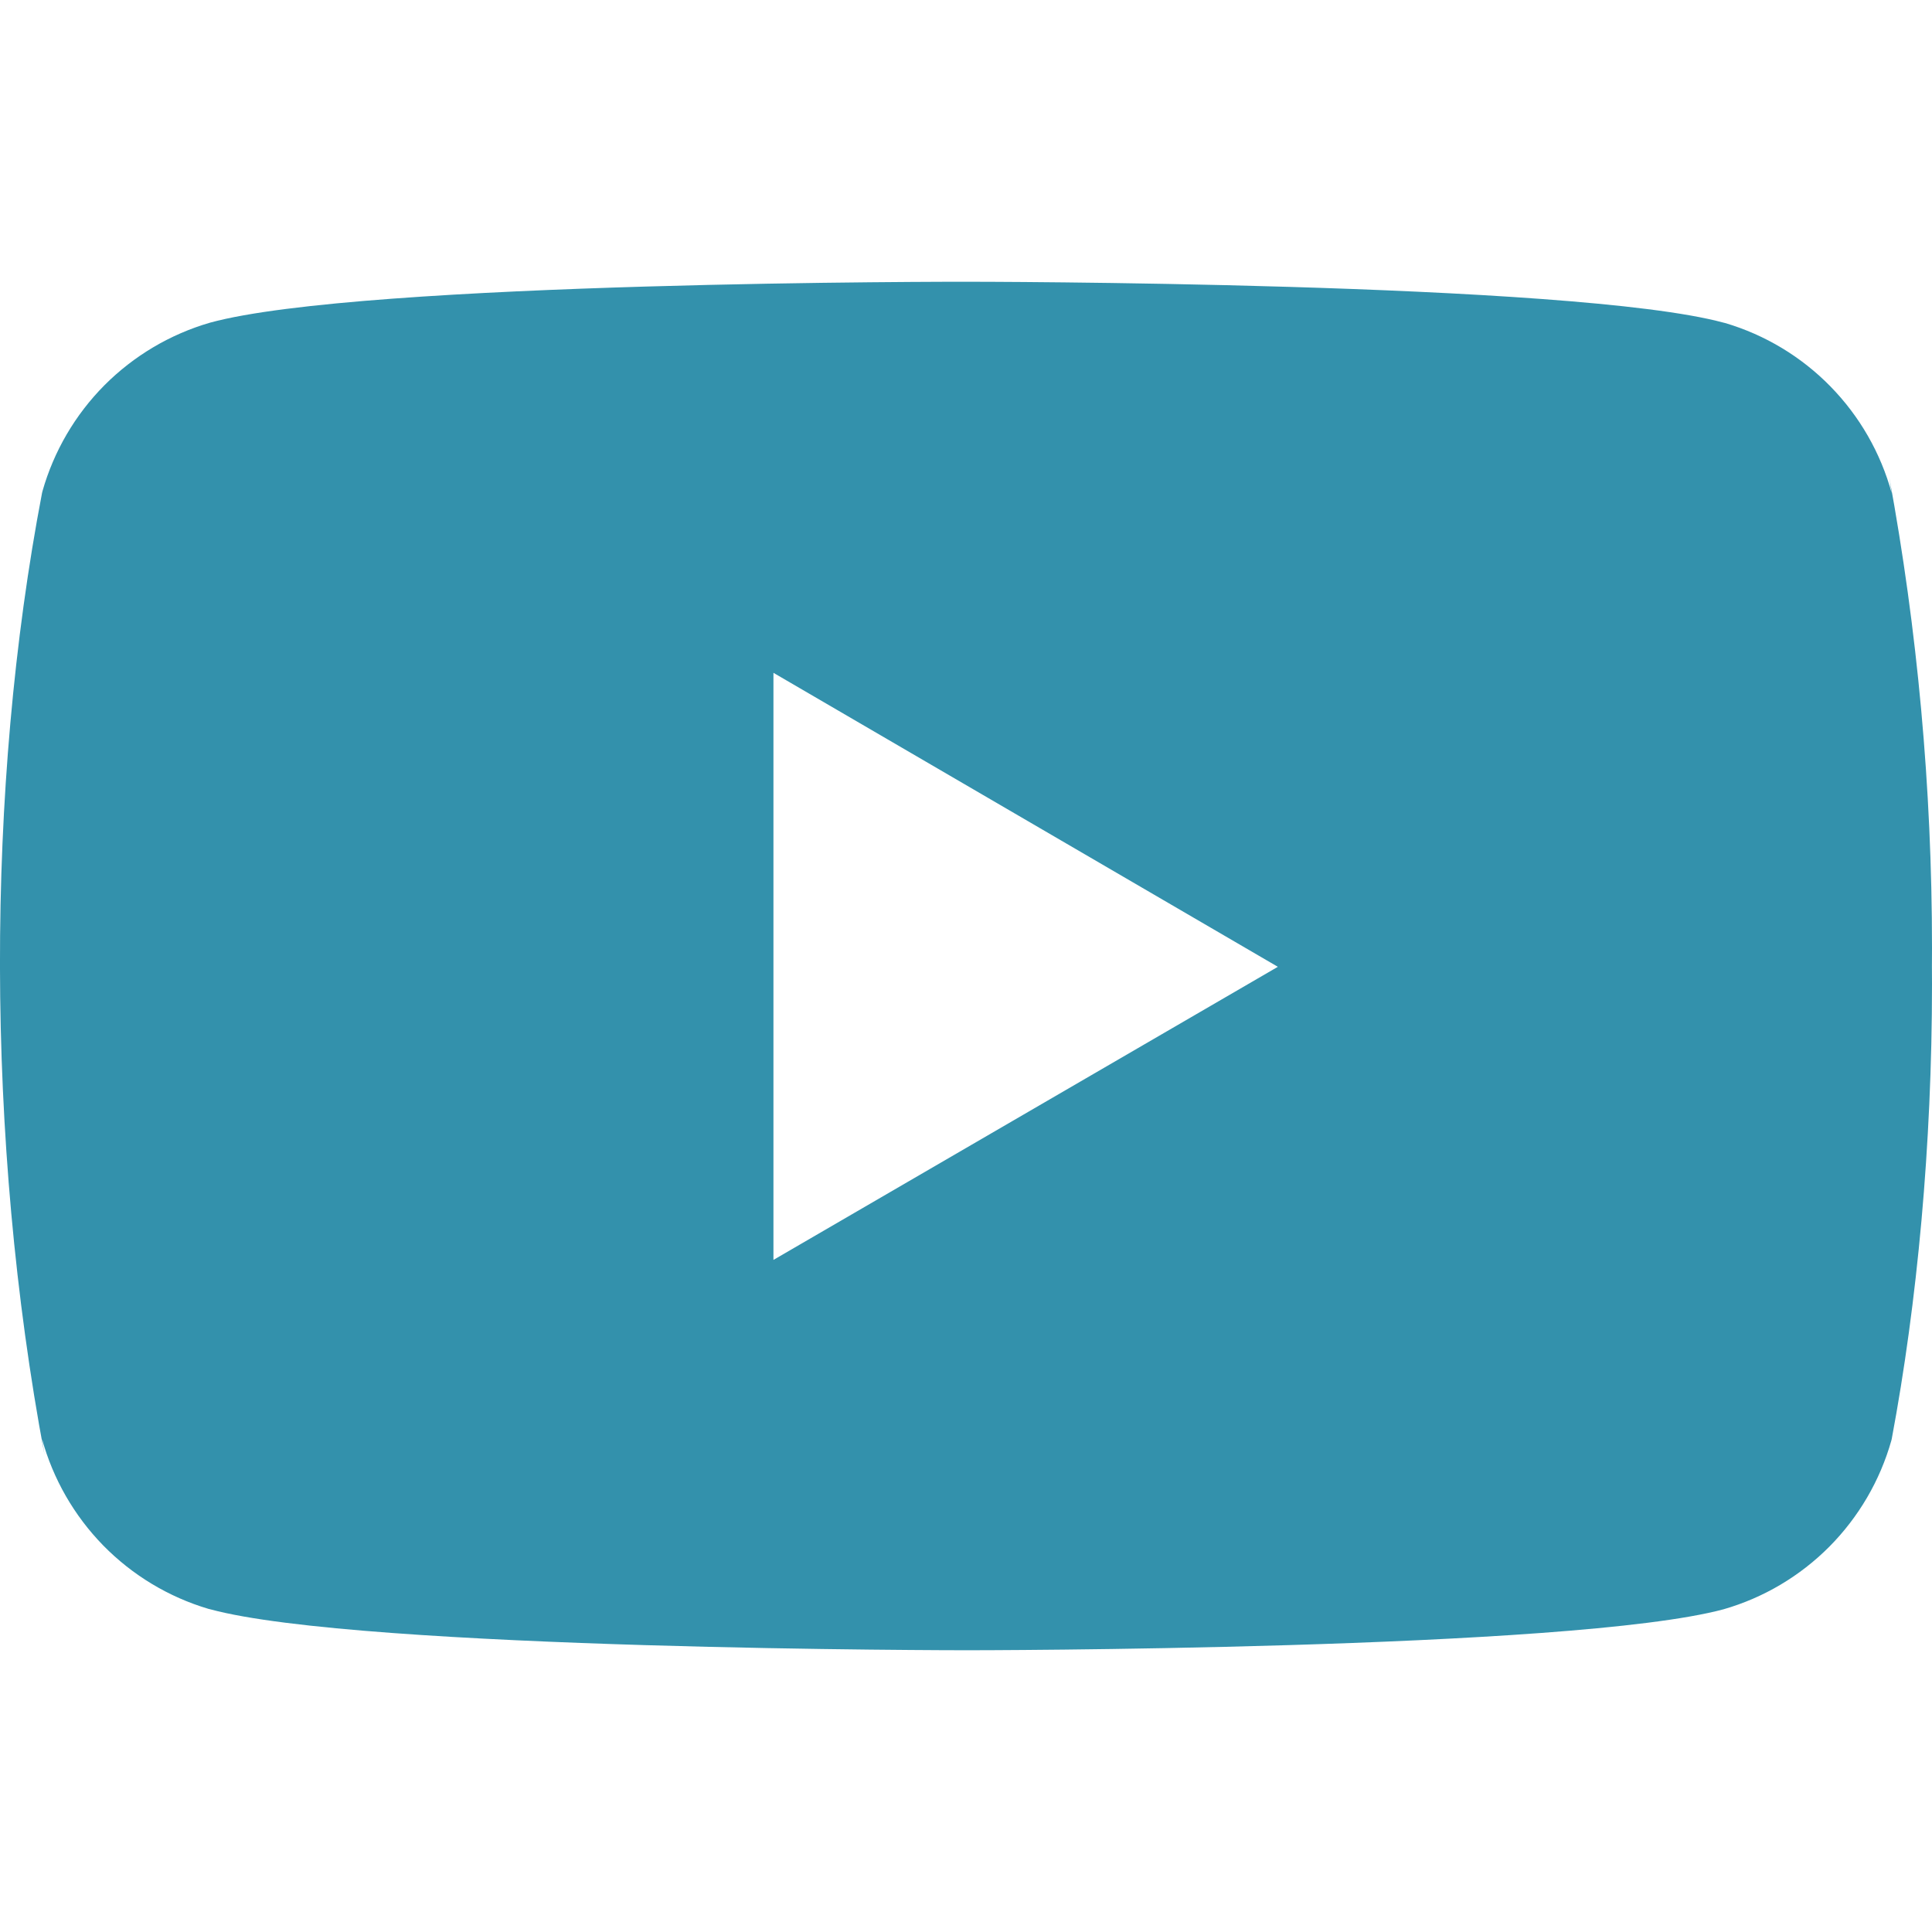 <svg width="24" height="24" viewBox="0 0 24 24" fill="none" xmlns="http://www.w3.org/2000/svg">
<g clip-path="url(#clip0_75_106)">
<path d="M23.469 5.929L23.499 6.125C23.362 5.626 23.101 5.171 22.739 4.801C22.377 4.431 21.927 4.16 21.431 4.013L21.41 4.008C19.539 3.5 12.01 3.5 12.01 3.5C12.01 3.5 4.5 3.49 2.61 4.008C2.113 4.152 1.662 4.42 1.297 4.786C0.933 5.153 0.668 5.606 0.527 6.104L0.522 6.125C-0.177 9.776 -0.182 14.163 0.553 18.072L0.522 17.874C0.659 18.373 0.921 18.828 1.282 19.198C1.644 19.567 2.094 19.839 2.59 19.986L2.611 19.991C4.48 20.5 12.011 20.5 12.011 20.5C12.011 20.5 19.52 20.5 21.411 19.991C21.908 19.848 22.36 19.58 22.725 19.213C23.089 18.846 23.354 18.393 23.495 17.895L23.5 17.874C23.818 16.176 24 14.222 24 12.226L23.999 12.005L24 11.775C24 9.778 23.818 7.824 23.469 5.929ZM9.608 15.651V8.358L15.874 12.01L9.608 15.651Z" fill="#3391AC"/>
</g>
<defs>
<clipPath id="clip0_75_106">
<rect width="24" height="24" fill="white"/>
</clipPath>
</defs>
</svg>
